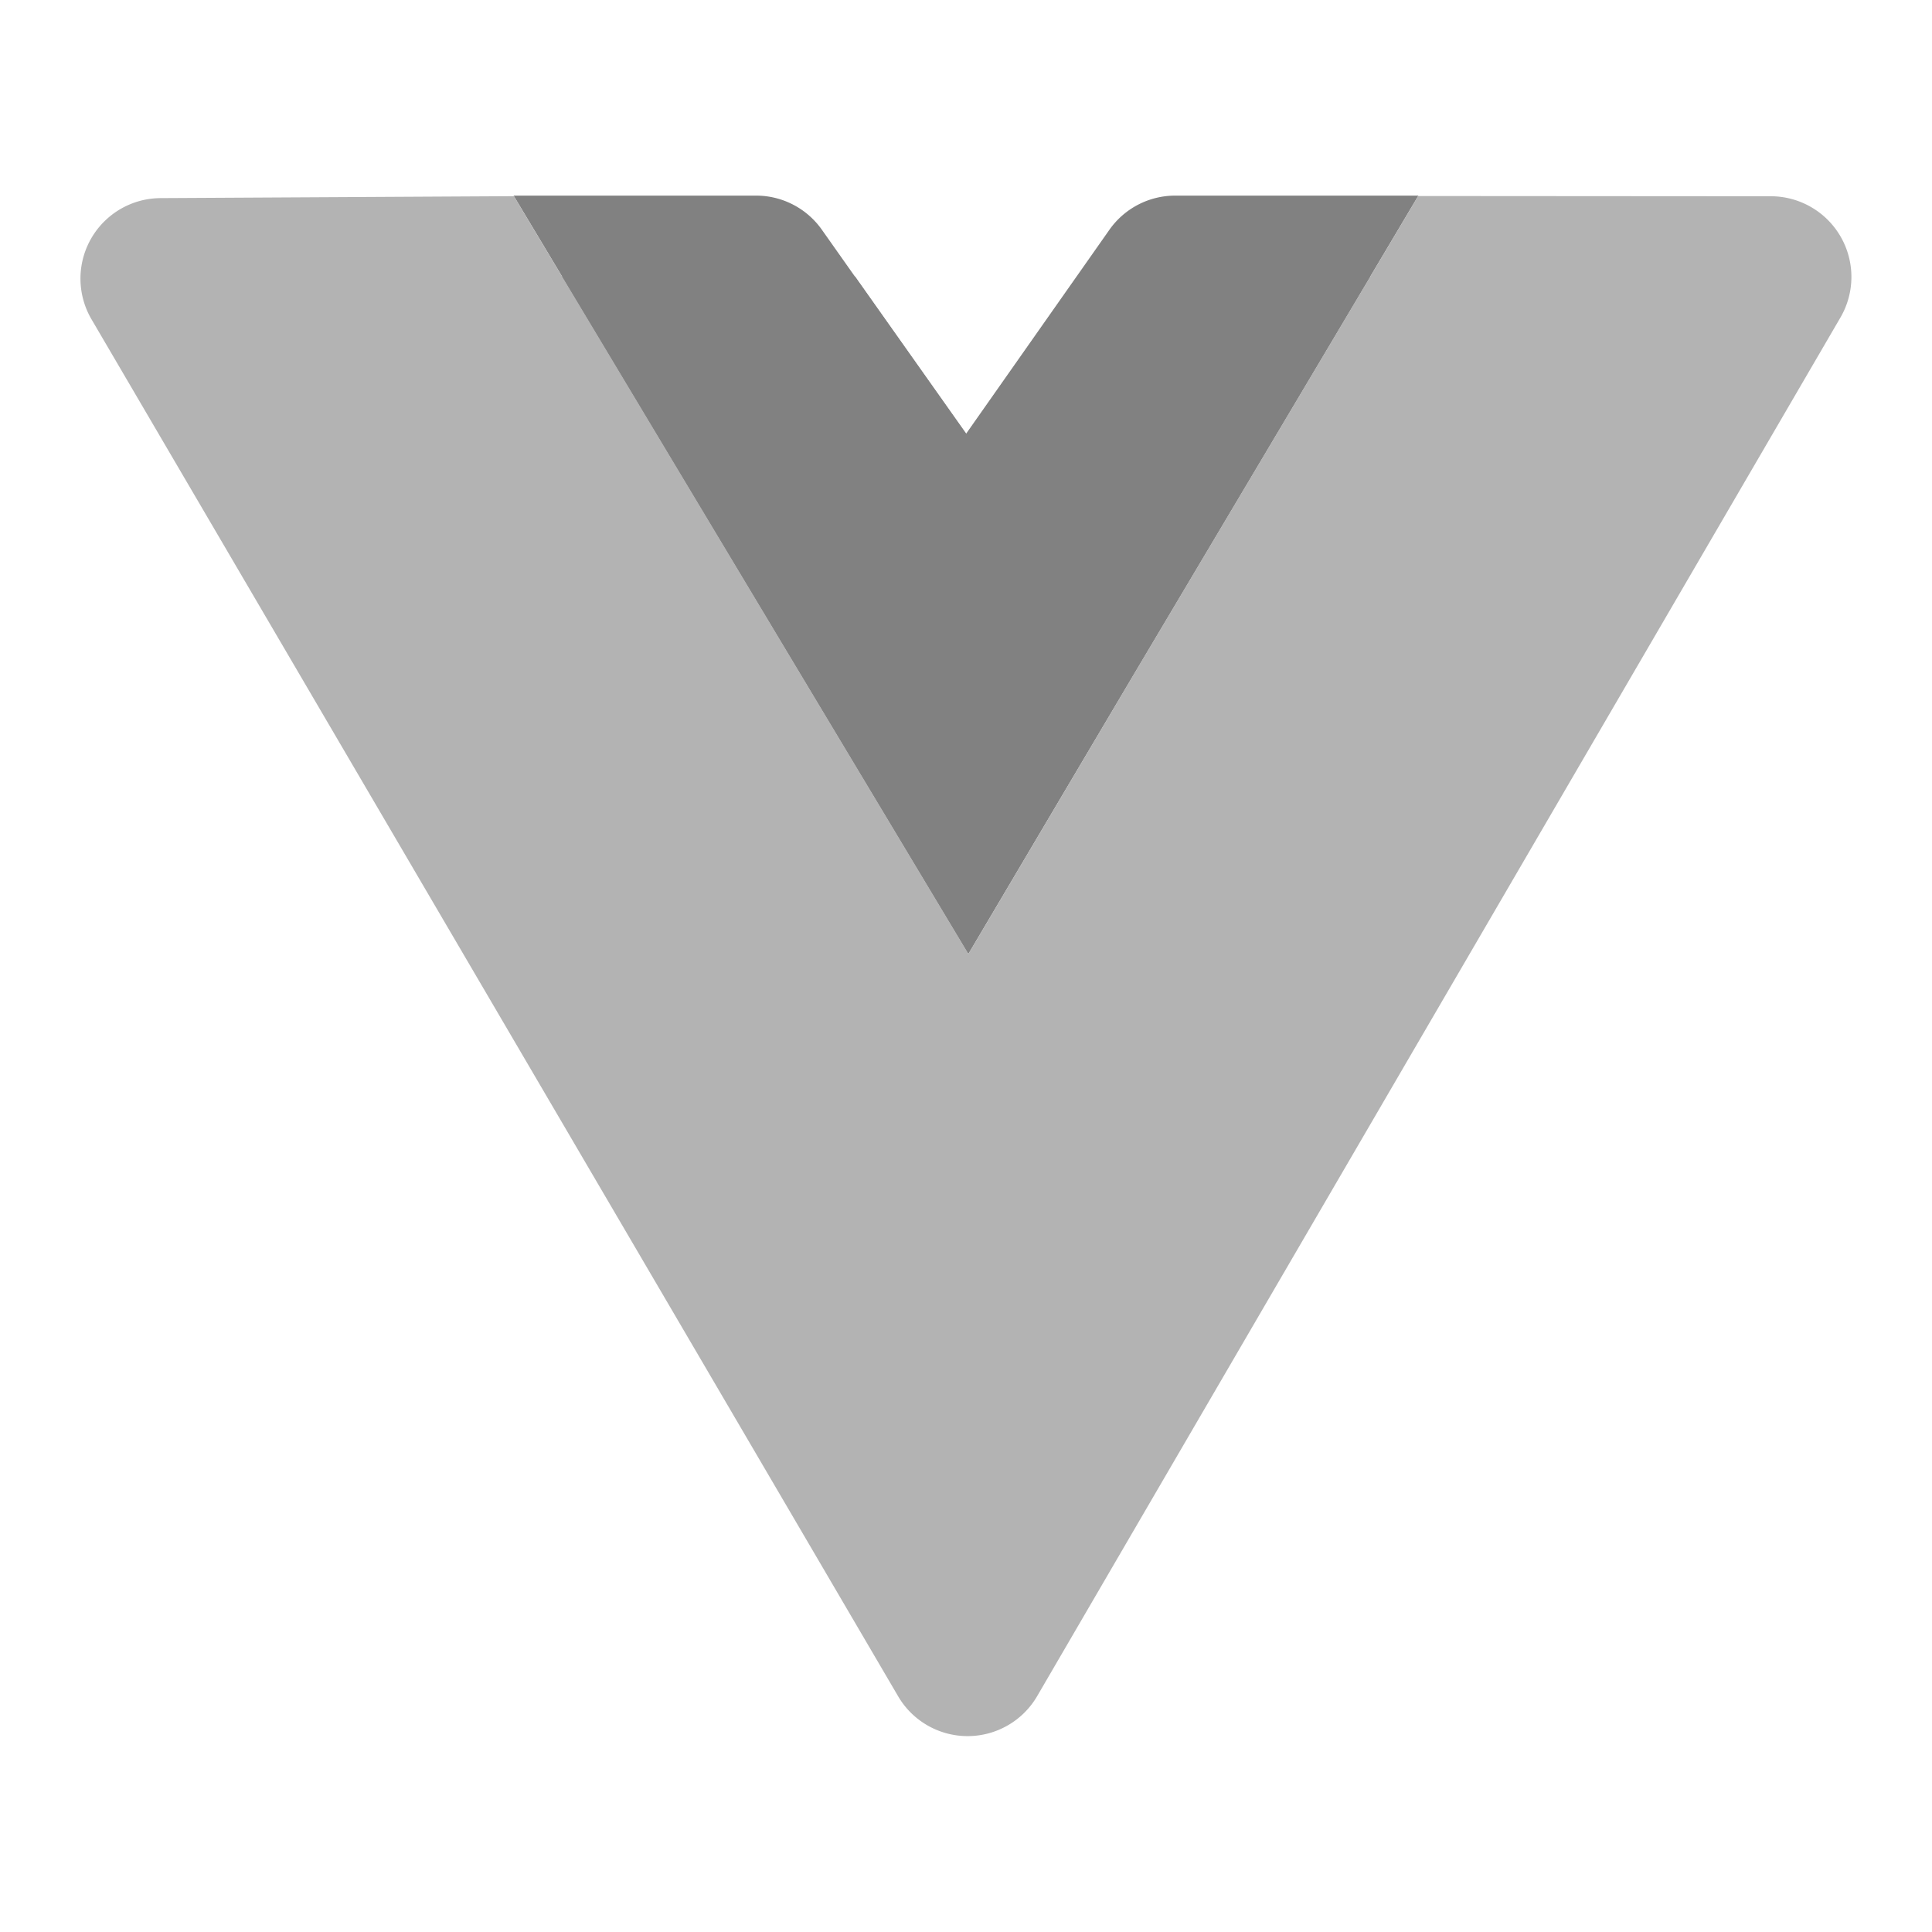 <svg xmlns="http://www.w3.org/2000/svg" width="24" height="24" fill="none" viewBox="0 0 24 24">
  <path fill="#818181" d="M6.976 3.433l3.646.002 1.384 1.956 1.374-1.956 3.643-.001-5 8.407-5.047-8.408z"/>
  <path fill="#818181" d="M14.6 2.43a1 1 0 00-.819.425L12 5.39l-1.791-2.537a1 1 0 00-.817-.423H6.38l3.55 5.92 2.1 3.5 2.07-3.5 3.52-5.92H14.6z"/>
  <path fill="#B3B3B3" d="M22 2.438l-4.383-.003L14.1 8.35l-2.07 3.5-2.1-3.5-3.546-5.913-4.39.024a1 1 0 00-.857 1.506l10.02 17.105a1 1 0 001.727-.002l9.98-17.128a1.002 1.002 0 00-.863-1.504z"/>
</svg>
